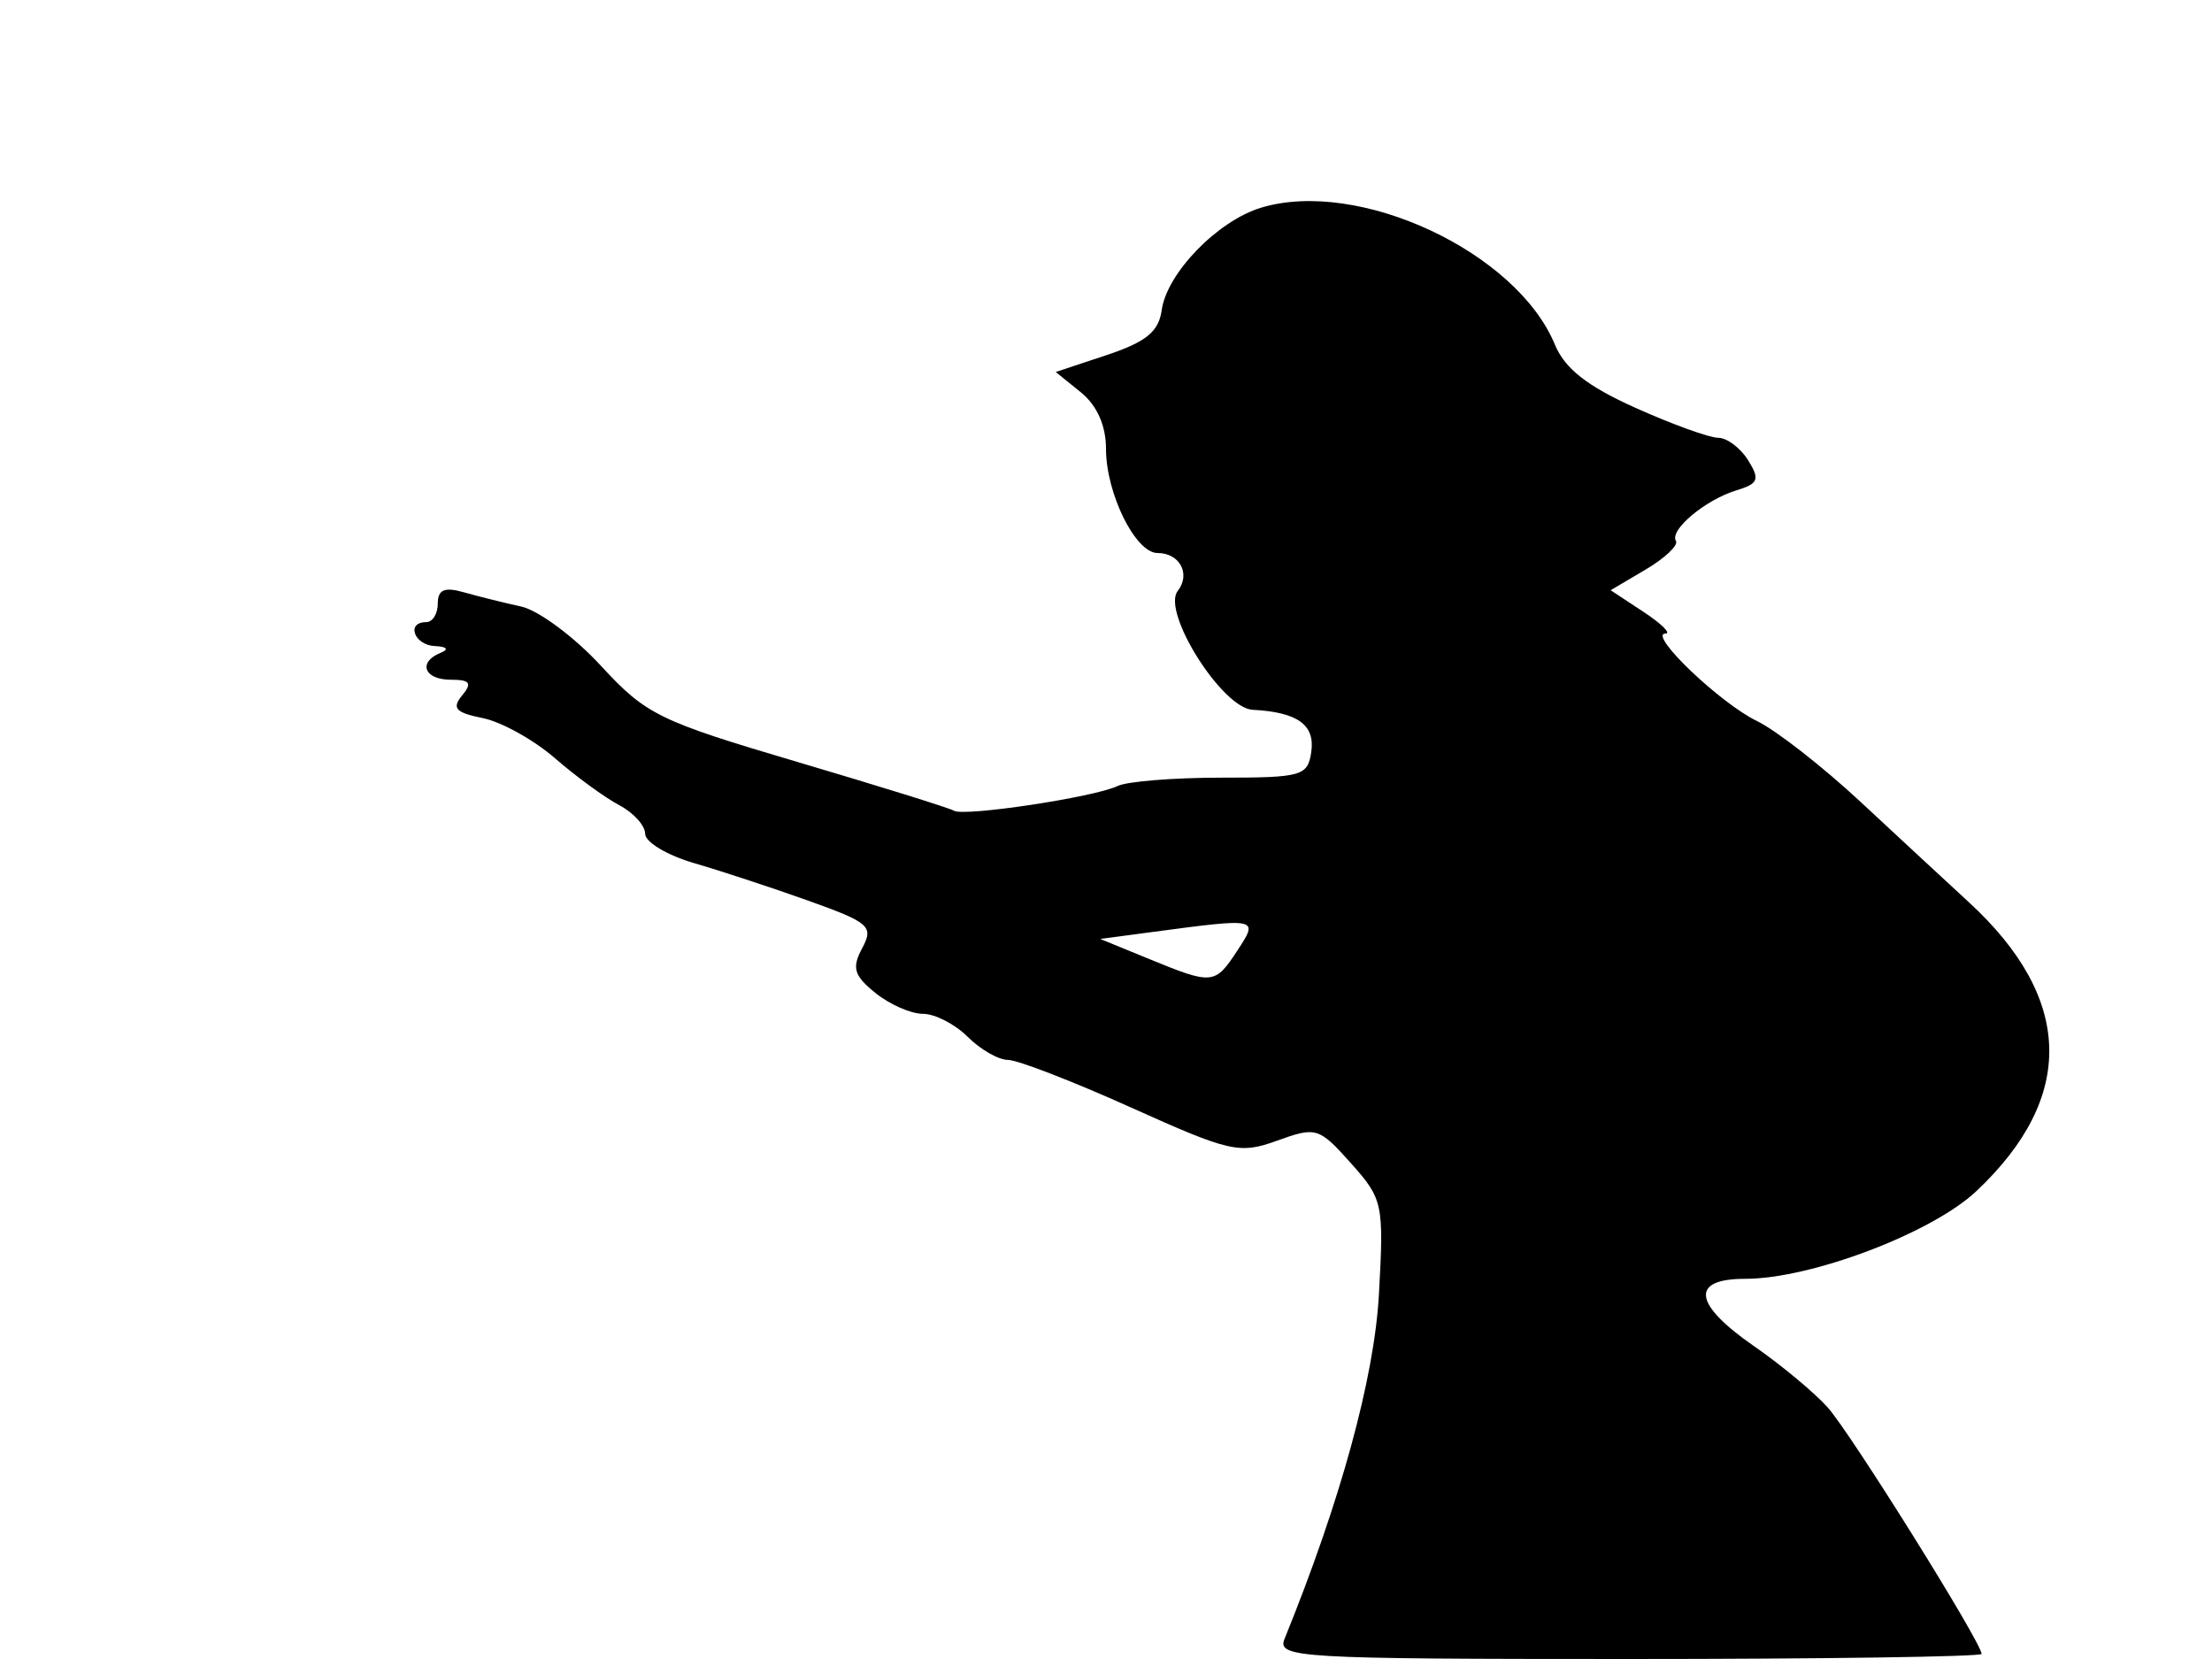 <svg xmlns="http://www.w3.org/2000/svg" width="192" height="144" viewBox="0 0 192 144" version="1.1">
	<path d="M 109.462 18.028 C 105.681 19.172, 101.279 23.710, 100.835 26.922 C 100.577 28.785, 99.478 29.683, 96.069 30.816 L 91.637 32.288 93.819 34.054 C 95.222 35.191, 96 36.940, 96 38.960 C 96 42.827, 98.556 48, 100.467 48 C 102.402 48, 103.377 49.826, 102.226 51.294 C 100.805 53.107, 106.076 61.471, 108.727 61.609 C 112.617 61.812, 114.152 62.908, 113.820 65.246 C 113.520 67.356, 113.021 67.500, 106 67.500 C 101.875 67.500, 97.825 67.827, 97 68.227 C 95.003 69.195, 83.687 70.903, 82.804 70.370 C 82.422 70.138, 76.313 68.236, 69.229 66.142 C 57.182 62.580, 56.079 62.041, 52.160 57.789 C 49.856 55.289, 46.739 52.975, 45.235 52.646 C 43.731 52.317, 41.487 51.760, 40.250 51.407 C 38.580 50.932, 38 51.184, 38 52.383 C 38 53.273, 37.550 54, 37 54 C 35.221 54, 35.942 55.997, 37.750 56.079 C 38.795 56.126, 38.997 56.361, 38.250 56.662 C 36.241 57.473, 36.811 59, 39.122 59 C 40.808 59, 41.010 59.283, 40.106 60.372 C 39.196 61.469, 39.555 61.861, 41.902 62.330 C 43.516 62.653, 46.336 64.220, 48.168 65.812 C 50.001 67.404, 52.513 69.239, 53.750 69.889 C 54.987 70.539, 56 71.658, 56 72.377 C 56 73.095, 57.912 74.239, 60.250 74.919 C 62.587 75.598, 67.074 77.075, 70.219 78.200 C 75.476 80.080, 75.850 80.412, 74.836 82.306 C 73.923 84.012, 74.119 84.678, 75.978 86.183 C 77.212 87.182, 79.072 88, 80.111 88 C 81.150 88, 82.900 88.900, 84 90 C 85.100 91.100, 86.674 92, 87.499 92 C 88.323 92, 93.130 93.861, 98.181 96.135 C 106.781 100.008, 107.587 100.190, 110.869 99.003 C 114.239 97.784, 114.485 97.860, 117.258 100.963 C 120.039 104.076, 120.126 104.479, 119.690 112.345 C 119.288 119.612, 116.366 130.277, 111.498 142.250 C 110.829 143.894, 112.639 144, 141.393 144 C 158.227 144, 172 143.801, 172 143.558 C 172 142.581, 160.608 124.341, 158.626 122.144 C 157.457 120.848, 154.588 118.464, 152.250 116.846 C 146.969 113.190, 146.680 111, 151.479 111 C 157.212 111, 167.695 107.024, 171.552 103.386 C 180.198 95.232, 179.975 86.670, 170.900 78.316 C 169.030 76.595, 164.800 72.675, 161.500 69.606 C 158.200 66.537, 154.150 63.377, 152.500 62.583 C 149.306 61.045, 142.988 55.004, 144.563 54.993 C 145.078 54.990, 144.218 54.142, 142.651 53.108 L 139.802 51.230 142.847 49.432 C 144.521 48.442, 145.701 47.326, 145.469 46.950 C 144.887 46.008, 148.031 43.379, 150.722 42.560 C 152.638 41.976, 152.777 41.616, 151.731 39.942 C 151.065 38.874, 149.896 38, 149.134 38 C 148.373 38, 145.142 36.830, 141.955 35.399 C 137.766 33.519, 135.827 31.997, 134.963 29.910 C 131.623 21.846, 117.928 15.465, 109.462 18.028 M 100 80.900 L 95.500 81.500 99.770 83.250 C 105.250 85.496, 105.459 85.475, 107.408 82.500 C 109.265 79.667, 109.261 79.666, 100 80.900" stroke="none" fill="black" fill-rule="evenodd"/>
</svg>
